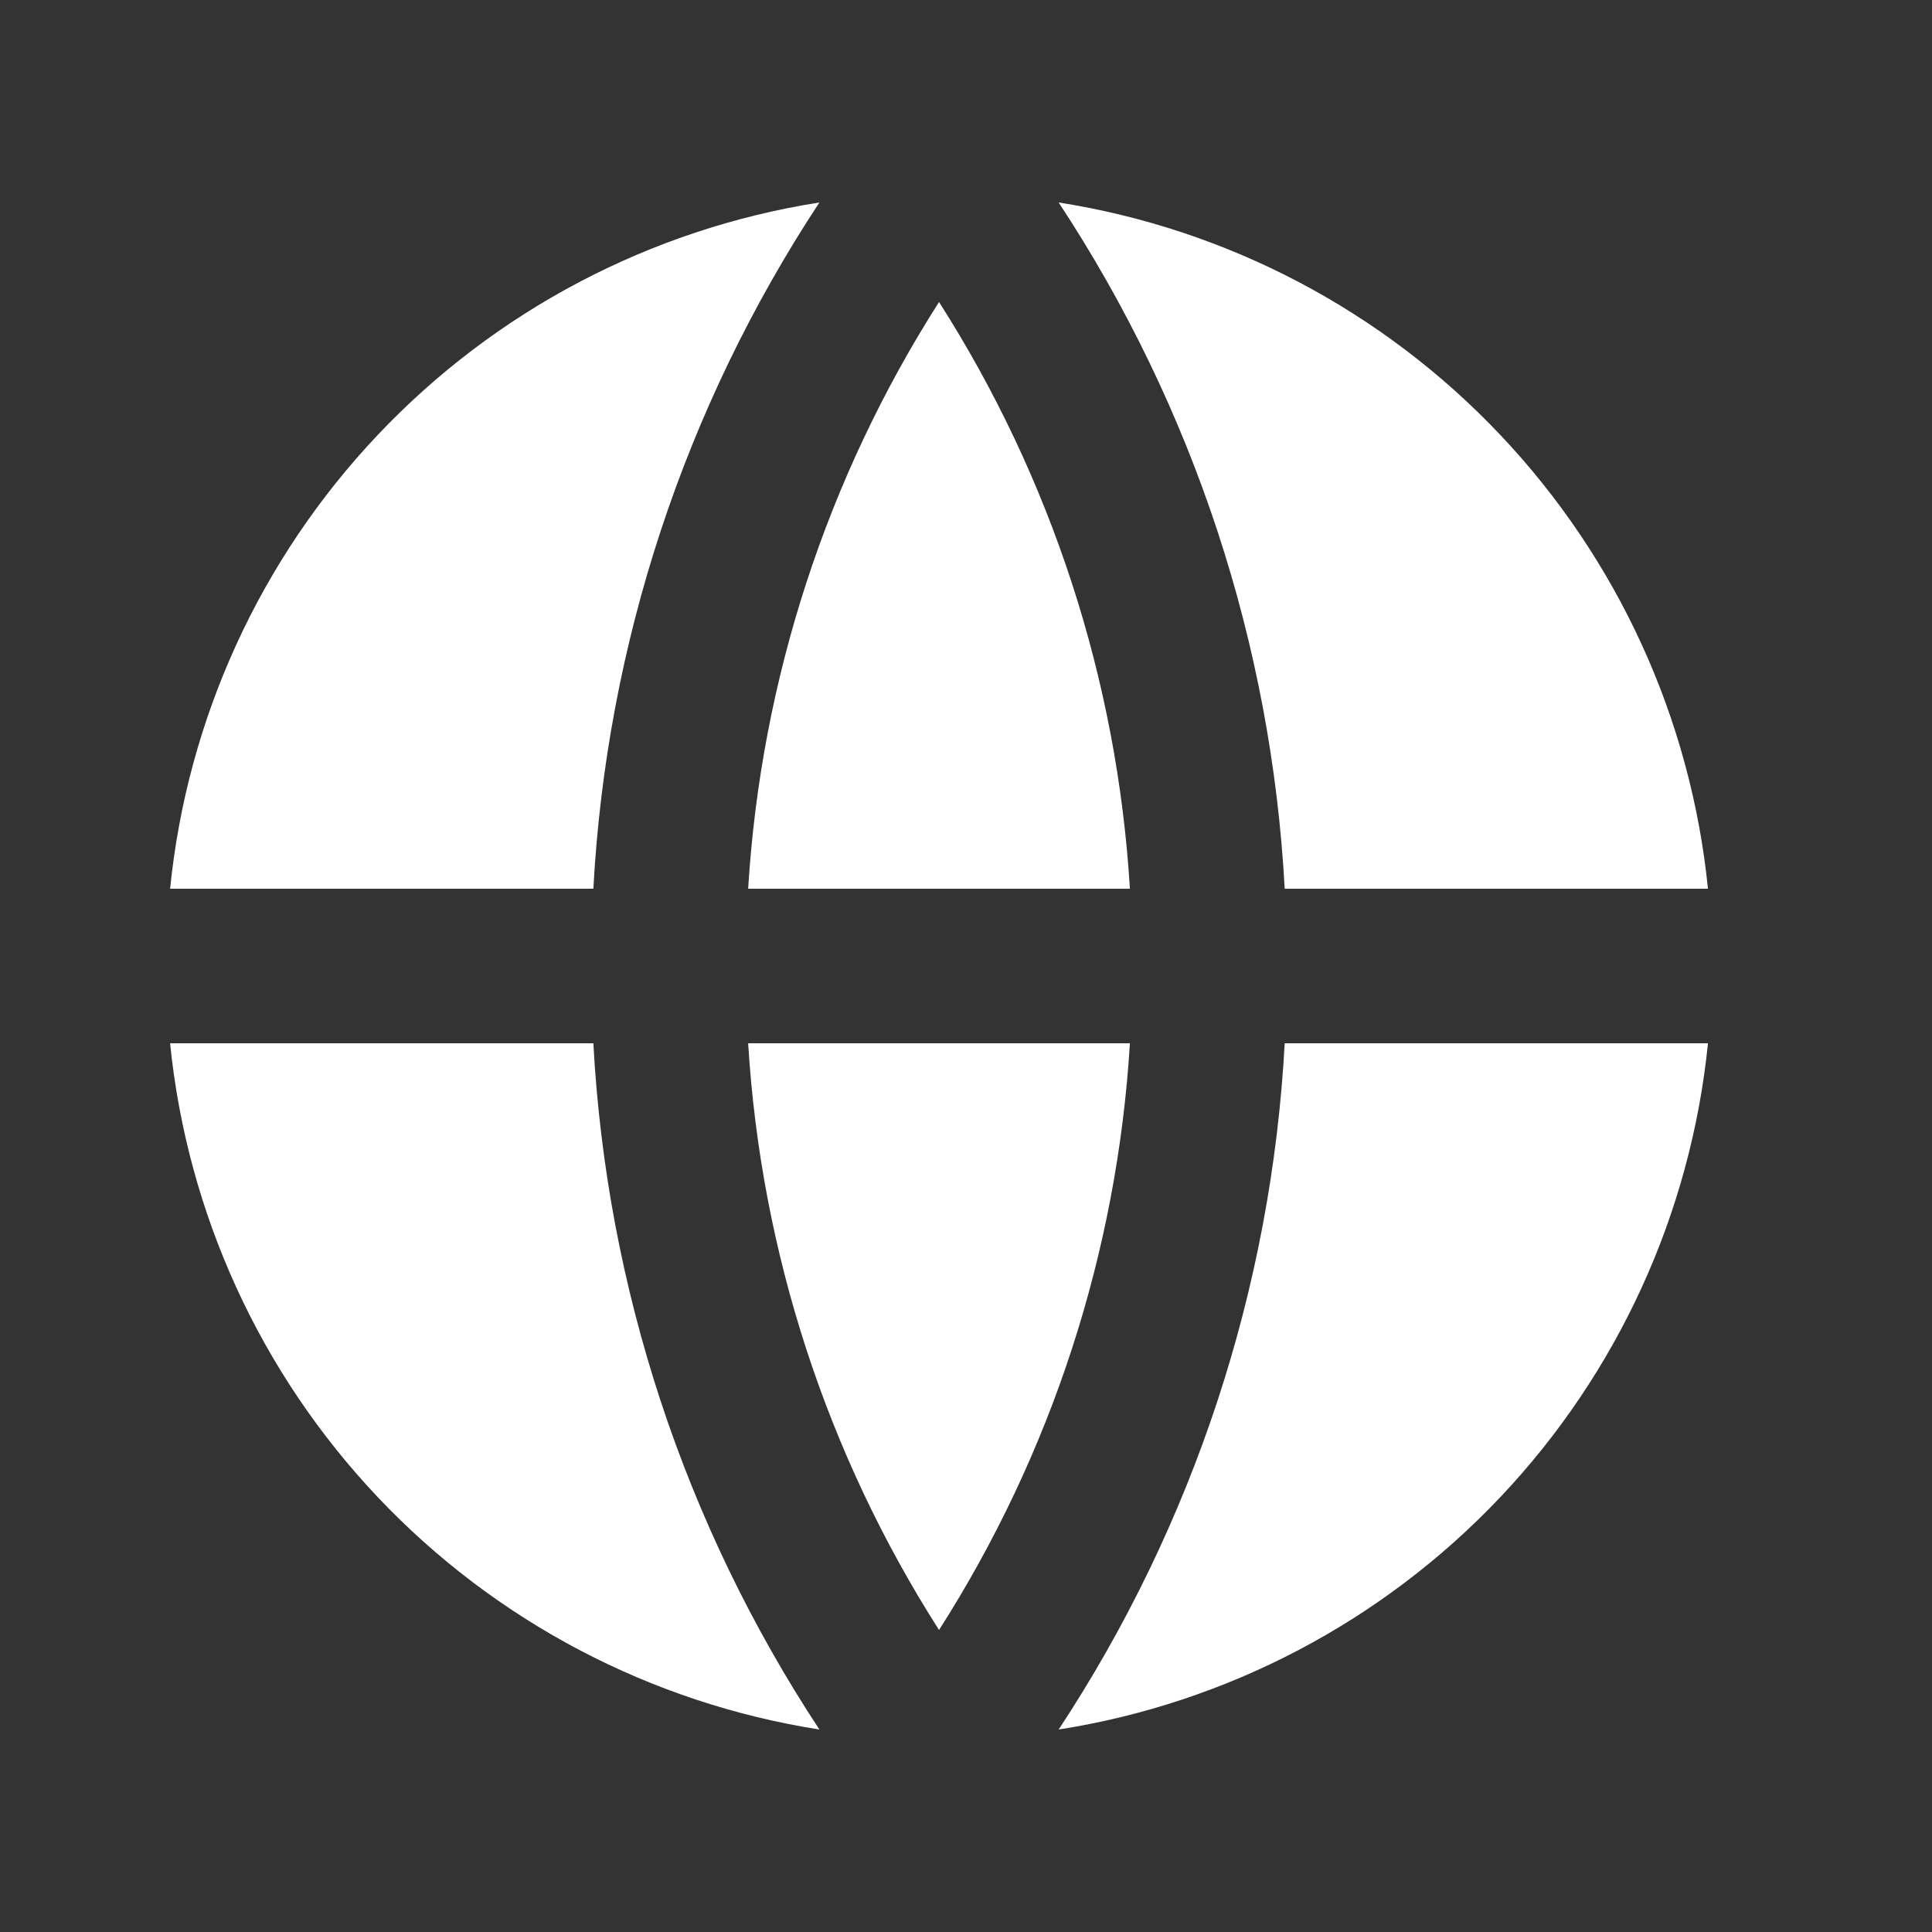 <svg width="25" height="25" viewBox="0 0 25 25" fill="none" xmlns="http://www.w3.org/2000/svg">
<rect x="0" y="0" width="25" height="25" fill="#333333" stroke="none"/>
<path d="M2.201 13.5H7.678C7.849 16.667 8.859 19.732 10.603 22.38C8.418 22.037 6.408 20.979 4.888 19.373C3.368 17.766 2.423 15.701 2.201 13.5ZM2.201 11.5C2.423 9.299 3.368 7.234 4.888 5.628C6.408 4.021 8.418 2.963 10.603 2.62C8.859 5.269 7.849 8.333 7.678 11.5H2.201ZM22.101 11.5H16.624C16.453 8.333 15.444 5.269 13.699 2.62C15.884 2.963 17.894 4.021 19.414 5.628C20.934 7.234 21.879 9.299 22.101 11.5ZM22.101 13.5C21.879 15.701 20.934 17.766 19.414 19.373C17.894 20.979 15.884 22.037 13.699 22.38C15.444 19.732 16.453 16.667 16.624 13.5H22.101ZM9.681 13.5H14.621C14.457 16.2 13.607 18.813 12.151 21.092C10.696 18.813 9.846 16.2 9.681 13.5ZM9.681 11.5C9.846 8.801 10.696 6.188 12.151 3.908C13.607 6.188 14.457 8.801 14.621 11.5H9.681Z" fill="white"/>
</svg>

